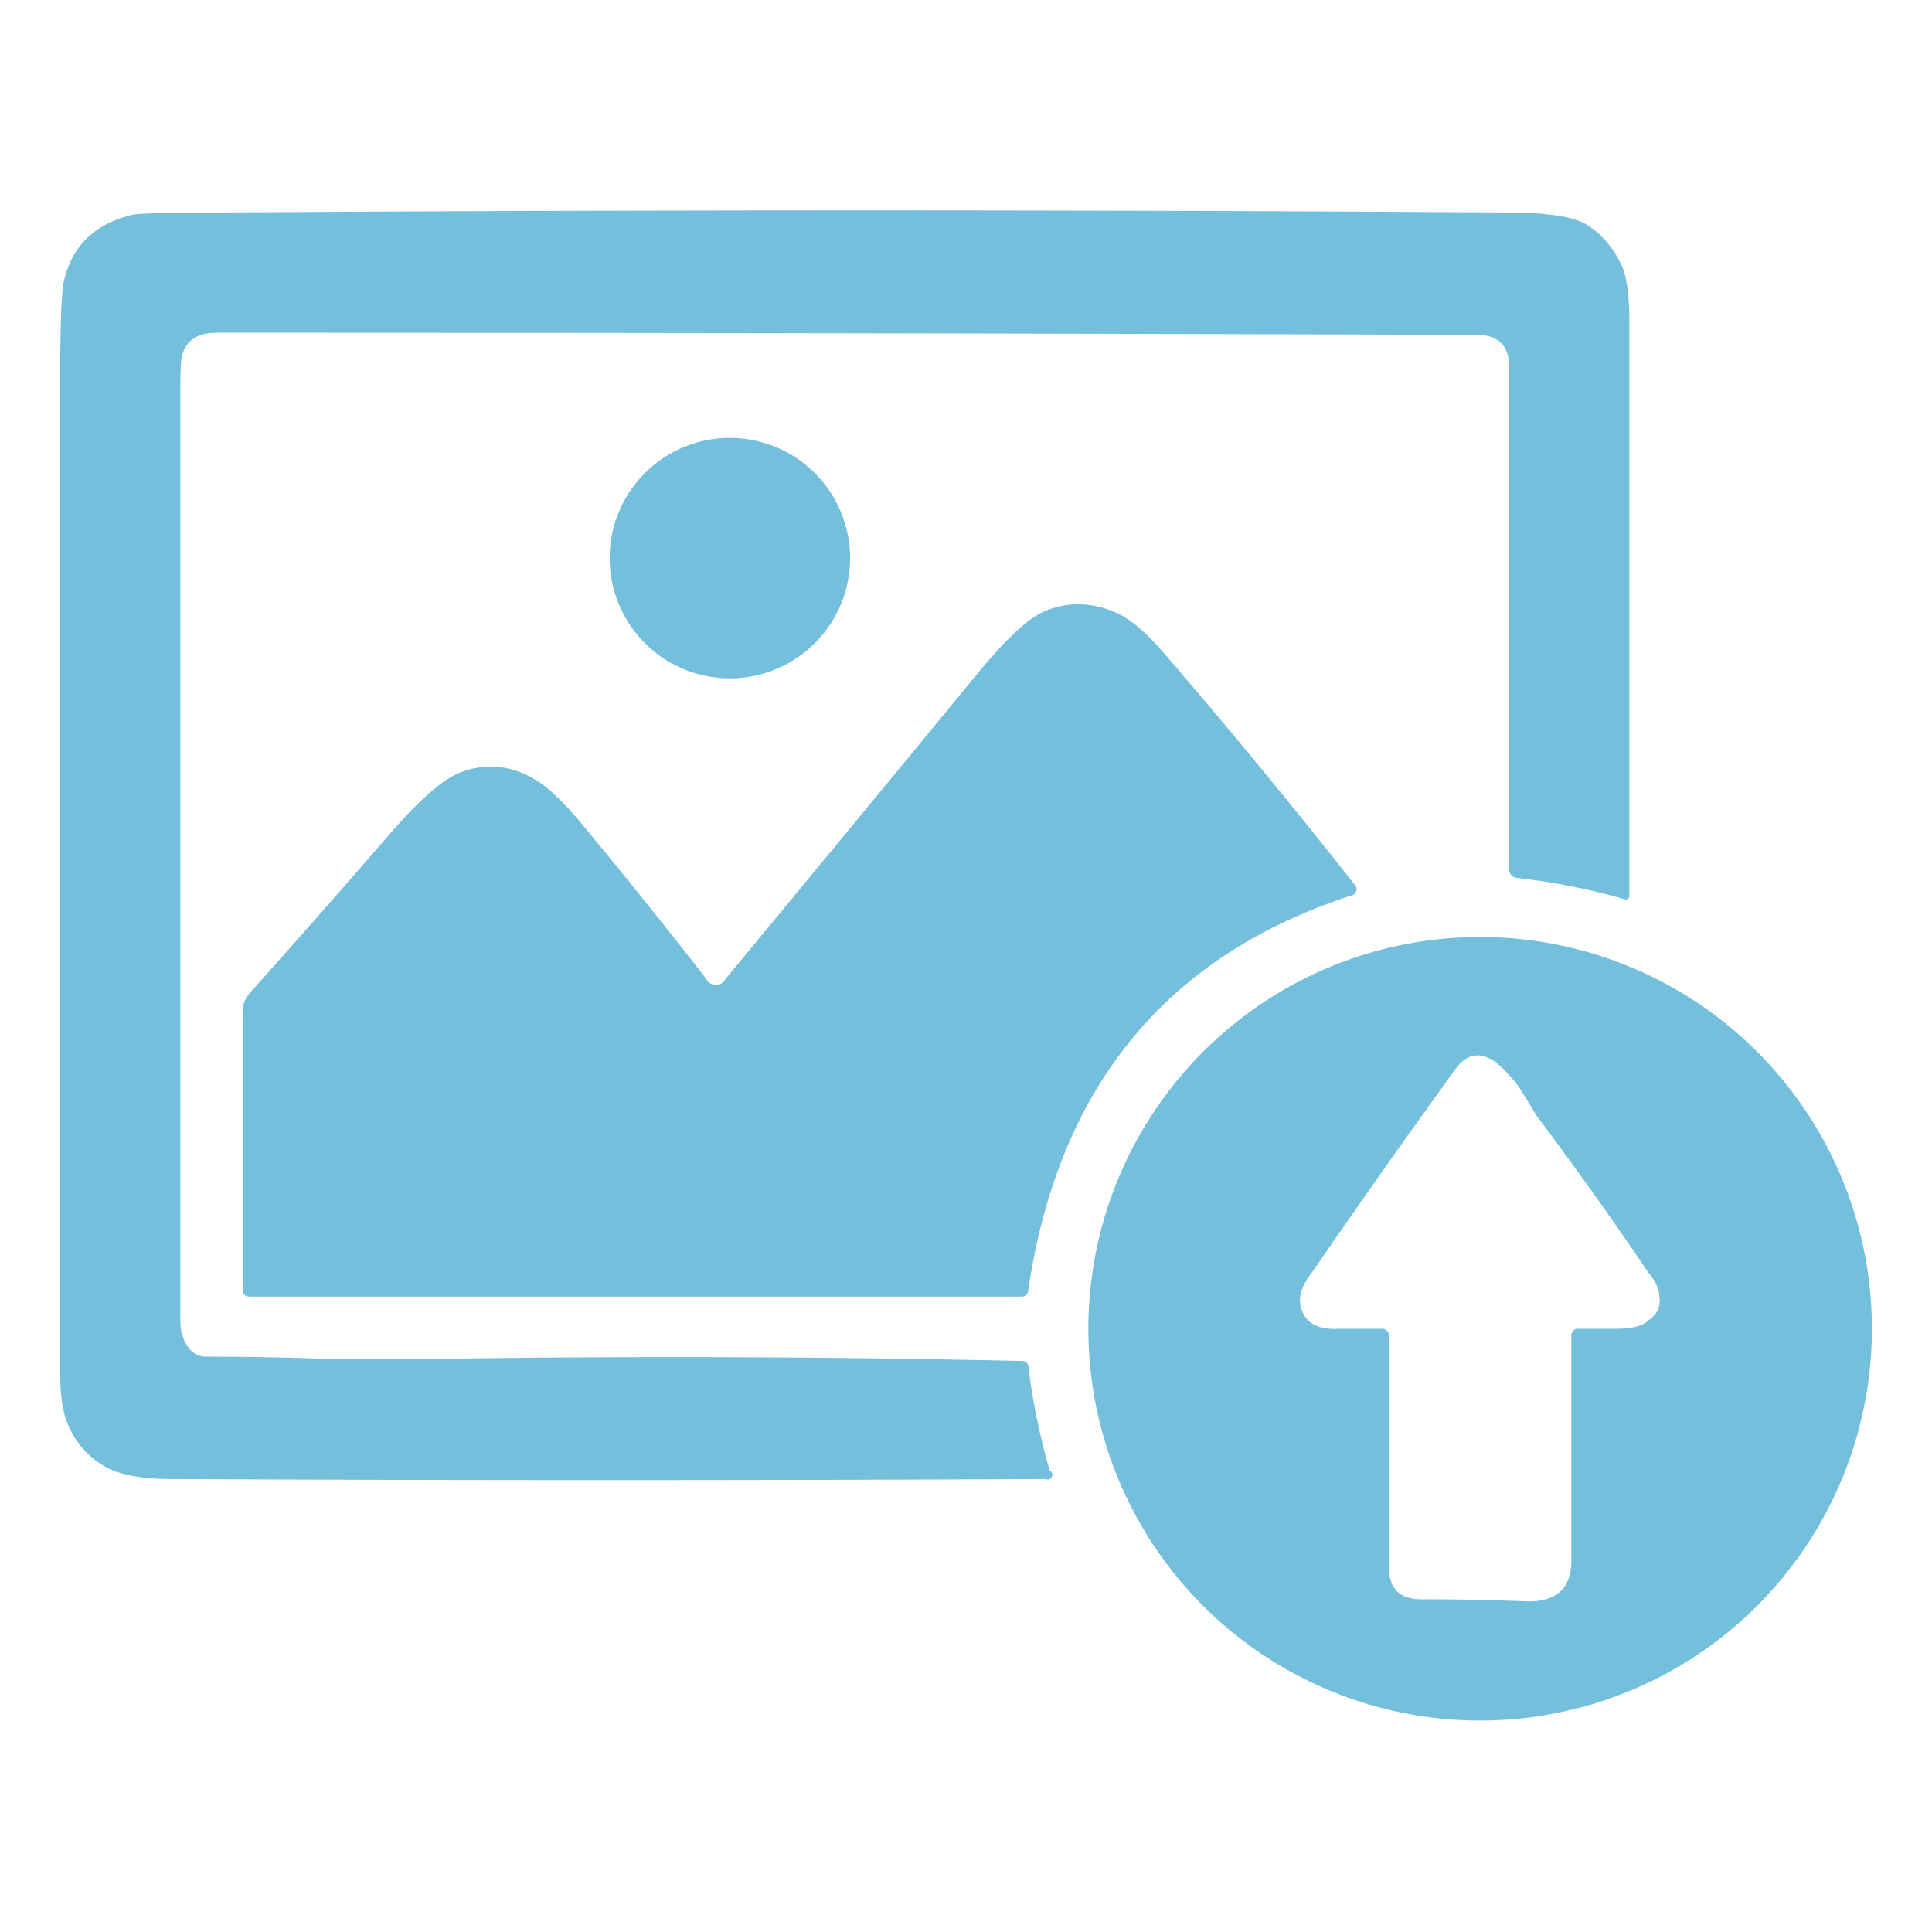 <svg xmlns="http://www.w3.org/2000/svg" viewBox="0 0 90 90" xmlns:v="https://vecta.io/nano"><path fill="#74bfdc" d="m8.8 62.8a1 1 70.6 00.8.4q2.8 0 5.5.1 3.3 0 5.5 0 13.4-.2 27 .1a.3.3 87.2 01.3.2q.3 2.5 1 4.9a.2.2 90 01-.2.4q-20.6.1-40.7 0-2.3 0-3.3-.7-1.1-.7-1.6-2-.3-.8-.3-2.4 0-22.8 0-45.7 0-4.5.2-5.1.6-2.4 3.2-3 .6-.1 4-.1 30.1-.2 60.1 0 2.5 0 3.5.5 1.2.7 1.8 2.1.3.8.3 2.5 0 13.4 0 26.8a.2.2 90 01-.2.1q-2.4-.7-5-1a.4.4 2.3 01-.4-.4l0-23.4q0-1.5-1.5-1.5-29.1-.1-58.7-.1-1.3 0-1.6 1-.1.2-.1 1.6 0 21.4 0 42.9 0 0 0 .5 0 .8.4 1.3zm30.8-36.8a5.6 5.6 90 11-11.2 0 5.6 5.6 90 1111.2 0zm-6.7 19.6a.5.5 90 00.9 0q5.8-7 11.8-14.3 1.9-2.3 3-2.8 1.6-.7 3.3 0 1 .4 2.3 1.9 4.4 5.1 8.9 10.8a.3.3 61.2 01-.1.5q-13 4.2-15.1 18.4a.3.3-85.3 01-.3.3l-36 0a.3.3 0 01-.3-.3l0-12.9a1.3 1.3-25 01.3-.9q3.4-3.8 6.6-7.5 2-2.3 3.2-2.8 1.8-.7 3.5.3.9.5 2.3 2.2 2.9 3.5 5.7 7.1zm54.3 16.3a18.2 18.2 90 11-36.5 0 18.2 18.2 90 1136.5 0zm-17.5-12.4q-1.1-.8-1.9.3-3.4 4.7-6.7 9.5-.7.9-.5 1.6.3 1.1 1.8 1 .9 0 2 0a.3.3 90 01.3.3v10.8q0 1.5 1.5 1.5 2.4 0 5 .1 2 0 2-1.9 0-5 0-10.5a.3.3 90 01.3-.3q1 0 1.8 0 1.1 0 1.5-.4.6-.4.5-1.1 0-.5-.5-1.1-2.5-3.7-5.2-7.3 0 0-.8-1.3-.5-.7-1.1-1.2z"/></svg>